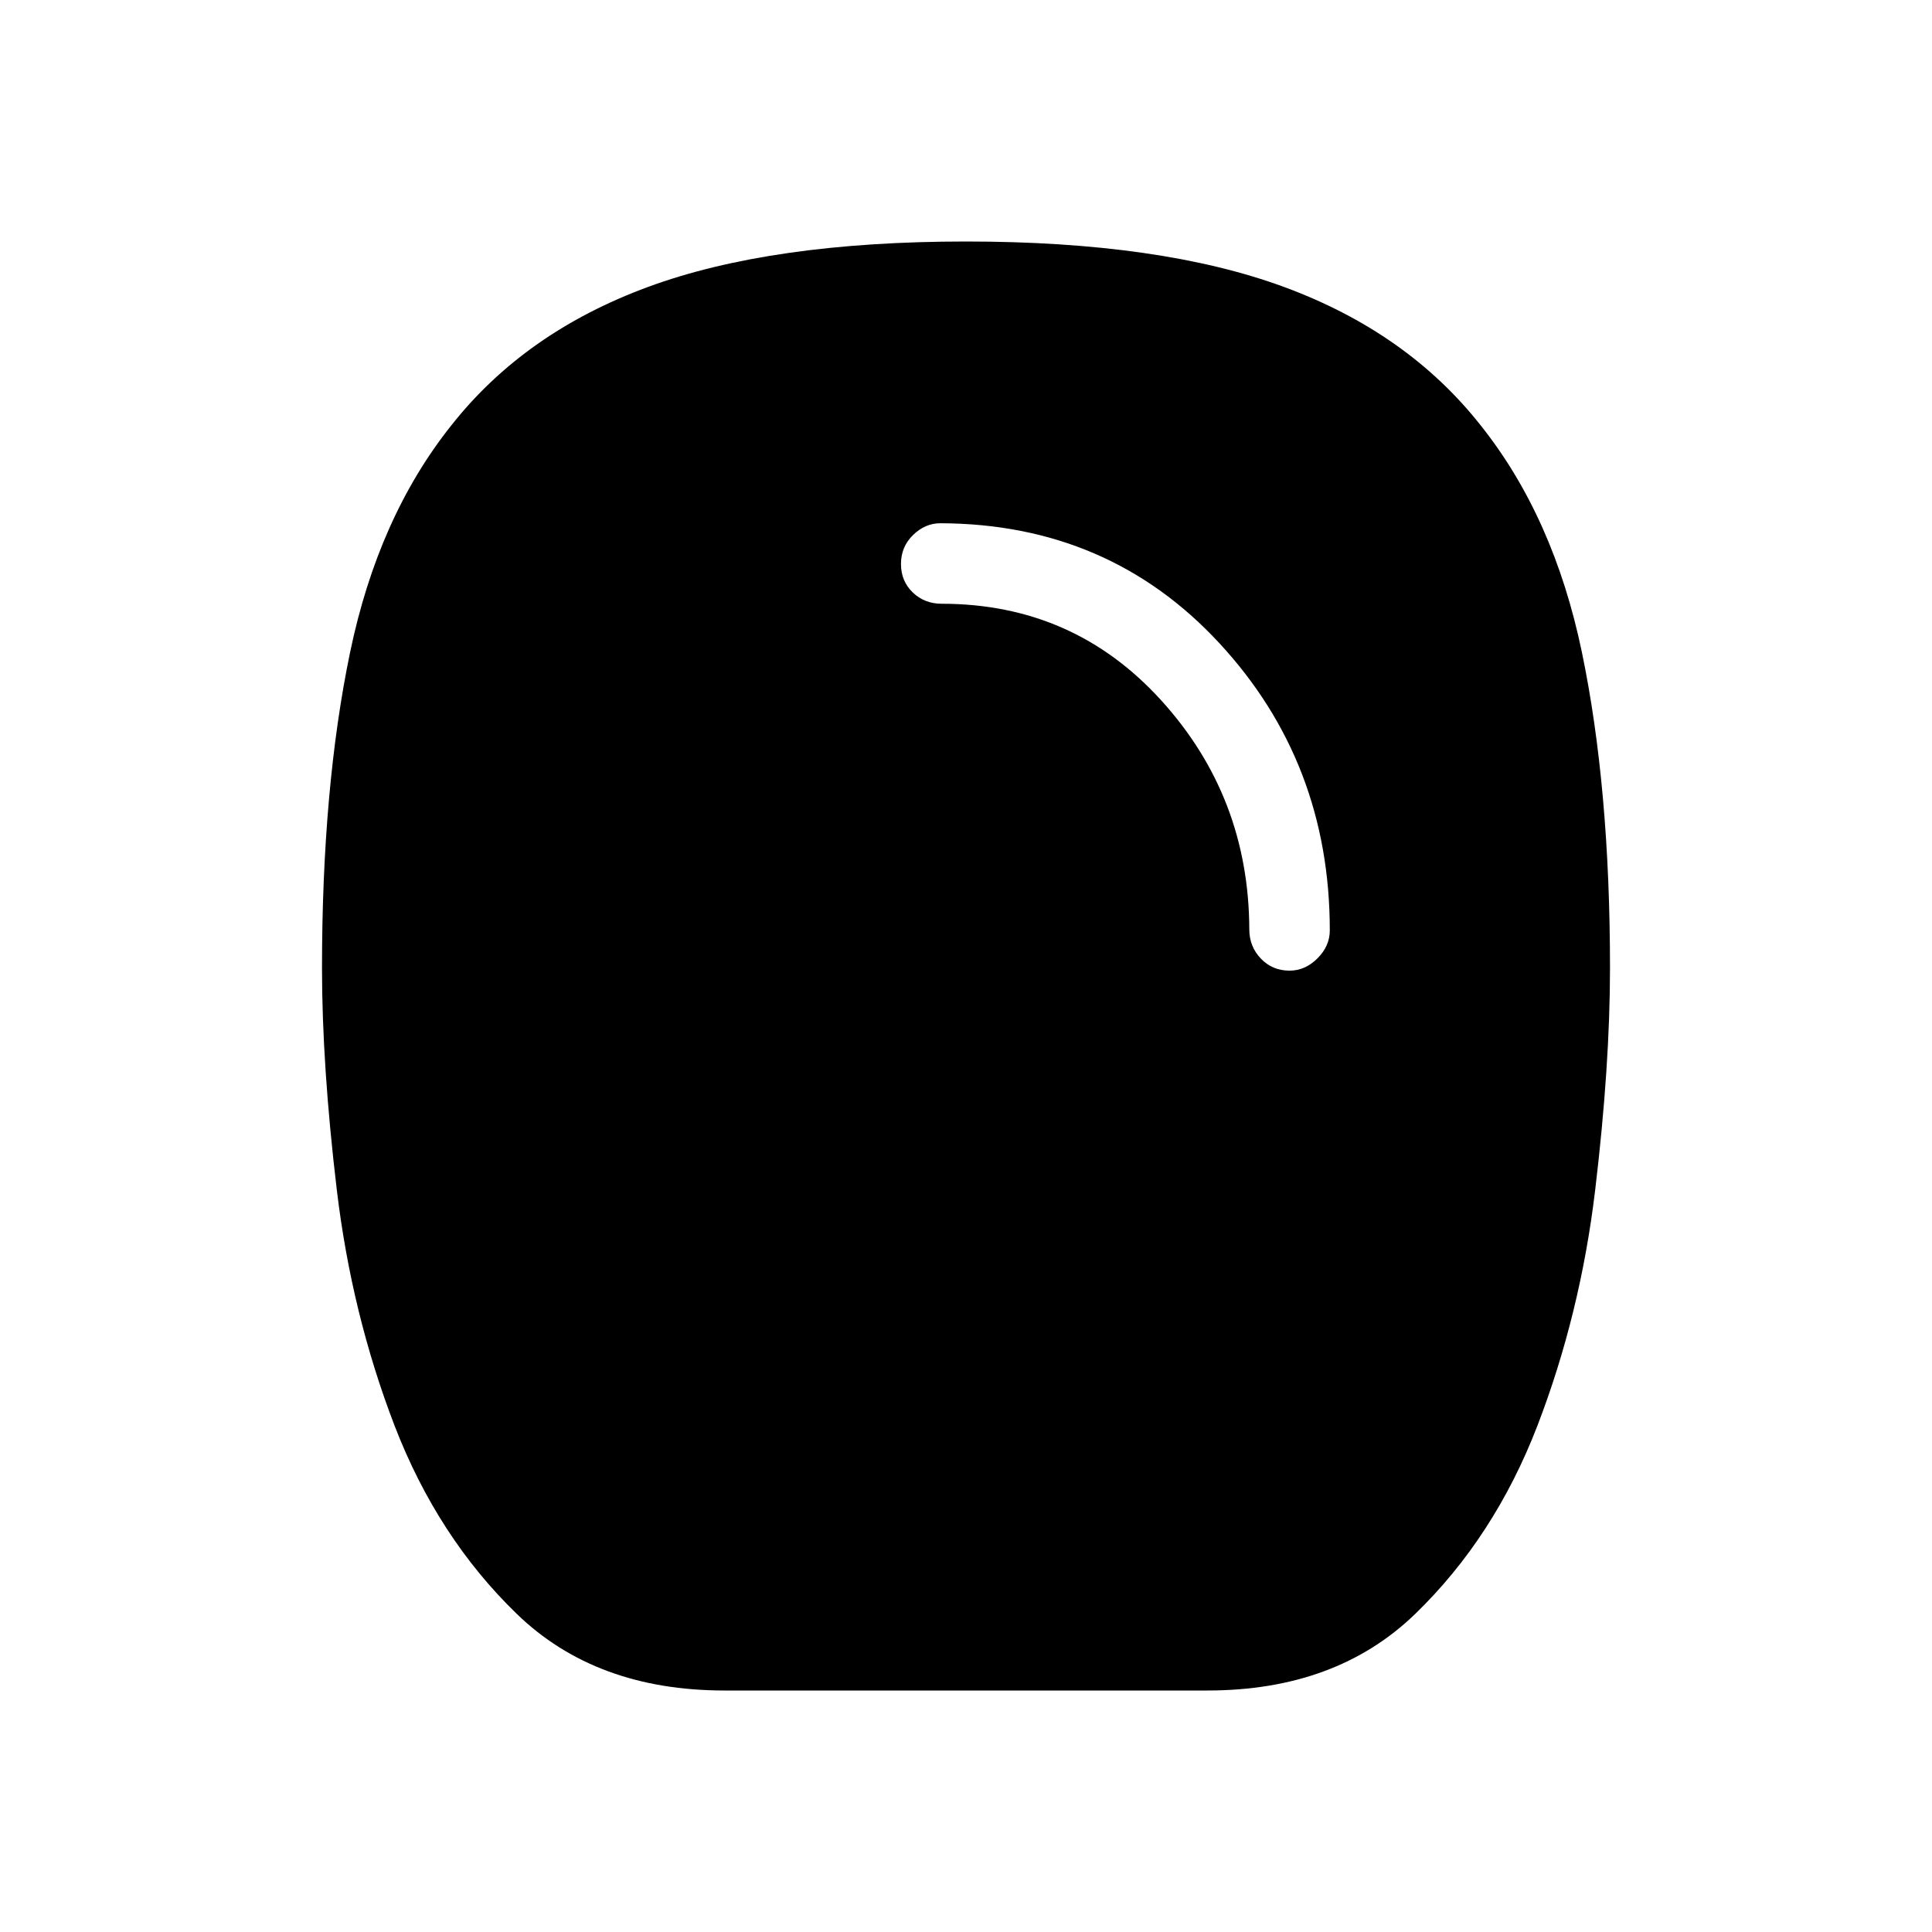 <svg xmlns="http://www.w3.org/2000/svg" height="24" viewBox="0 -960 960 960" width="24"><path d="M360-120q-63.923 0-103.231-38.077-39.308-38.077-60.692-93.461-21.385-55.616-28.731-117.308Q160-430.538 160-479q0-89.692 13.961-156.885 13.962-67.192 50.346-112.808 36.385-46.153 97.693-68.73Q383.308-840 480-840q96.692 0 158 22.577 61.308 22.577 97.693 68.73 36.384 45.616 50.346 112.808Q800-568.692 800-479q0 48.462-7.346 110.154-7.346 61.692-28.731 117.308-21.384 55.384-60.692 93.461T600-120H360Zm280.769-357.692q7.77 0 13.885-6.115 6.115-6.116 6.115-13.885 0-83.462-54.923-142.77Q550.923-699.769 467.231-700q-7.539 0-13.539 5.846t-6 14.385q0 8.538 5.846 14.154Q459.385-660 467.923-660q65.462 0 109.038 47.962 43.577 47.961 43.808 113.807 0 8.539 5.731 14.539t14.269 6Z"/></svg>
